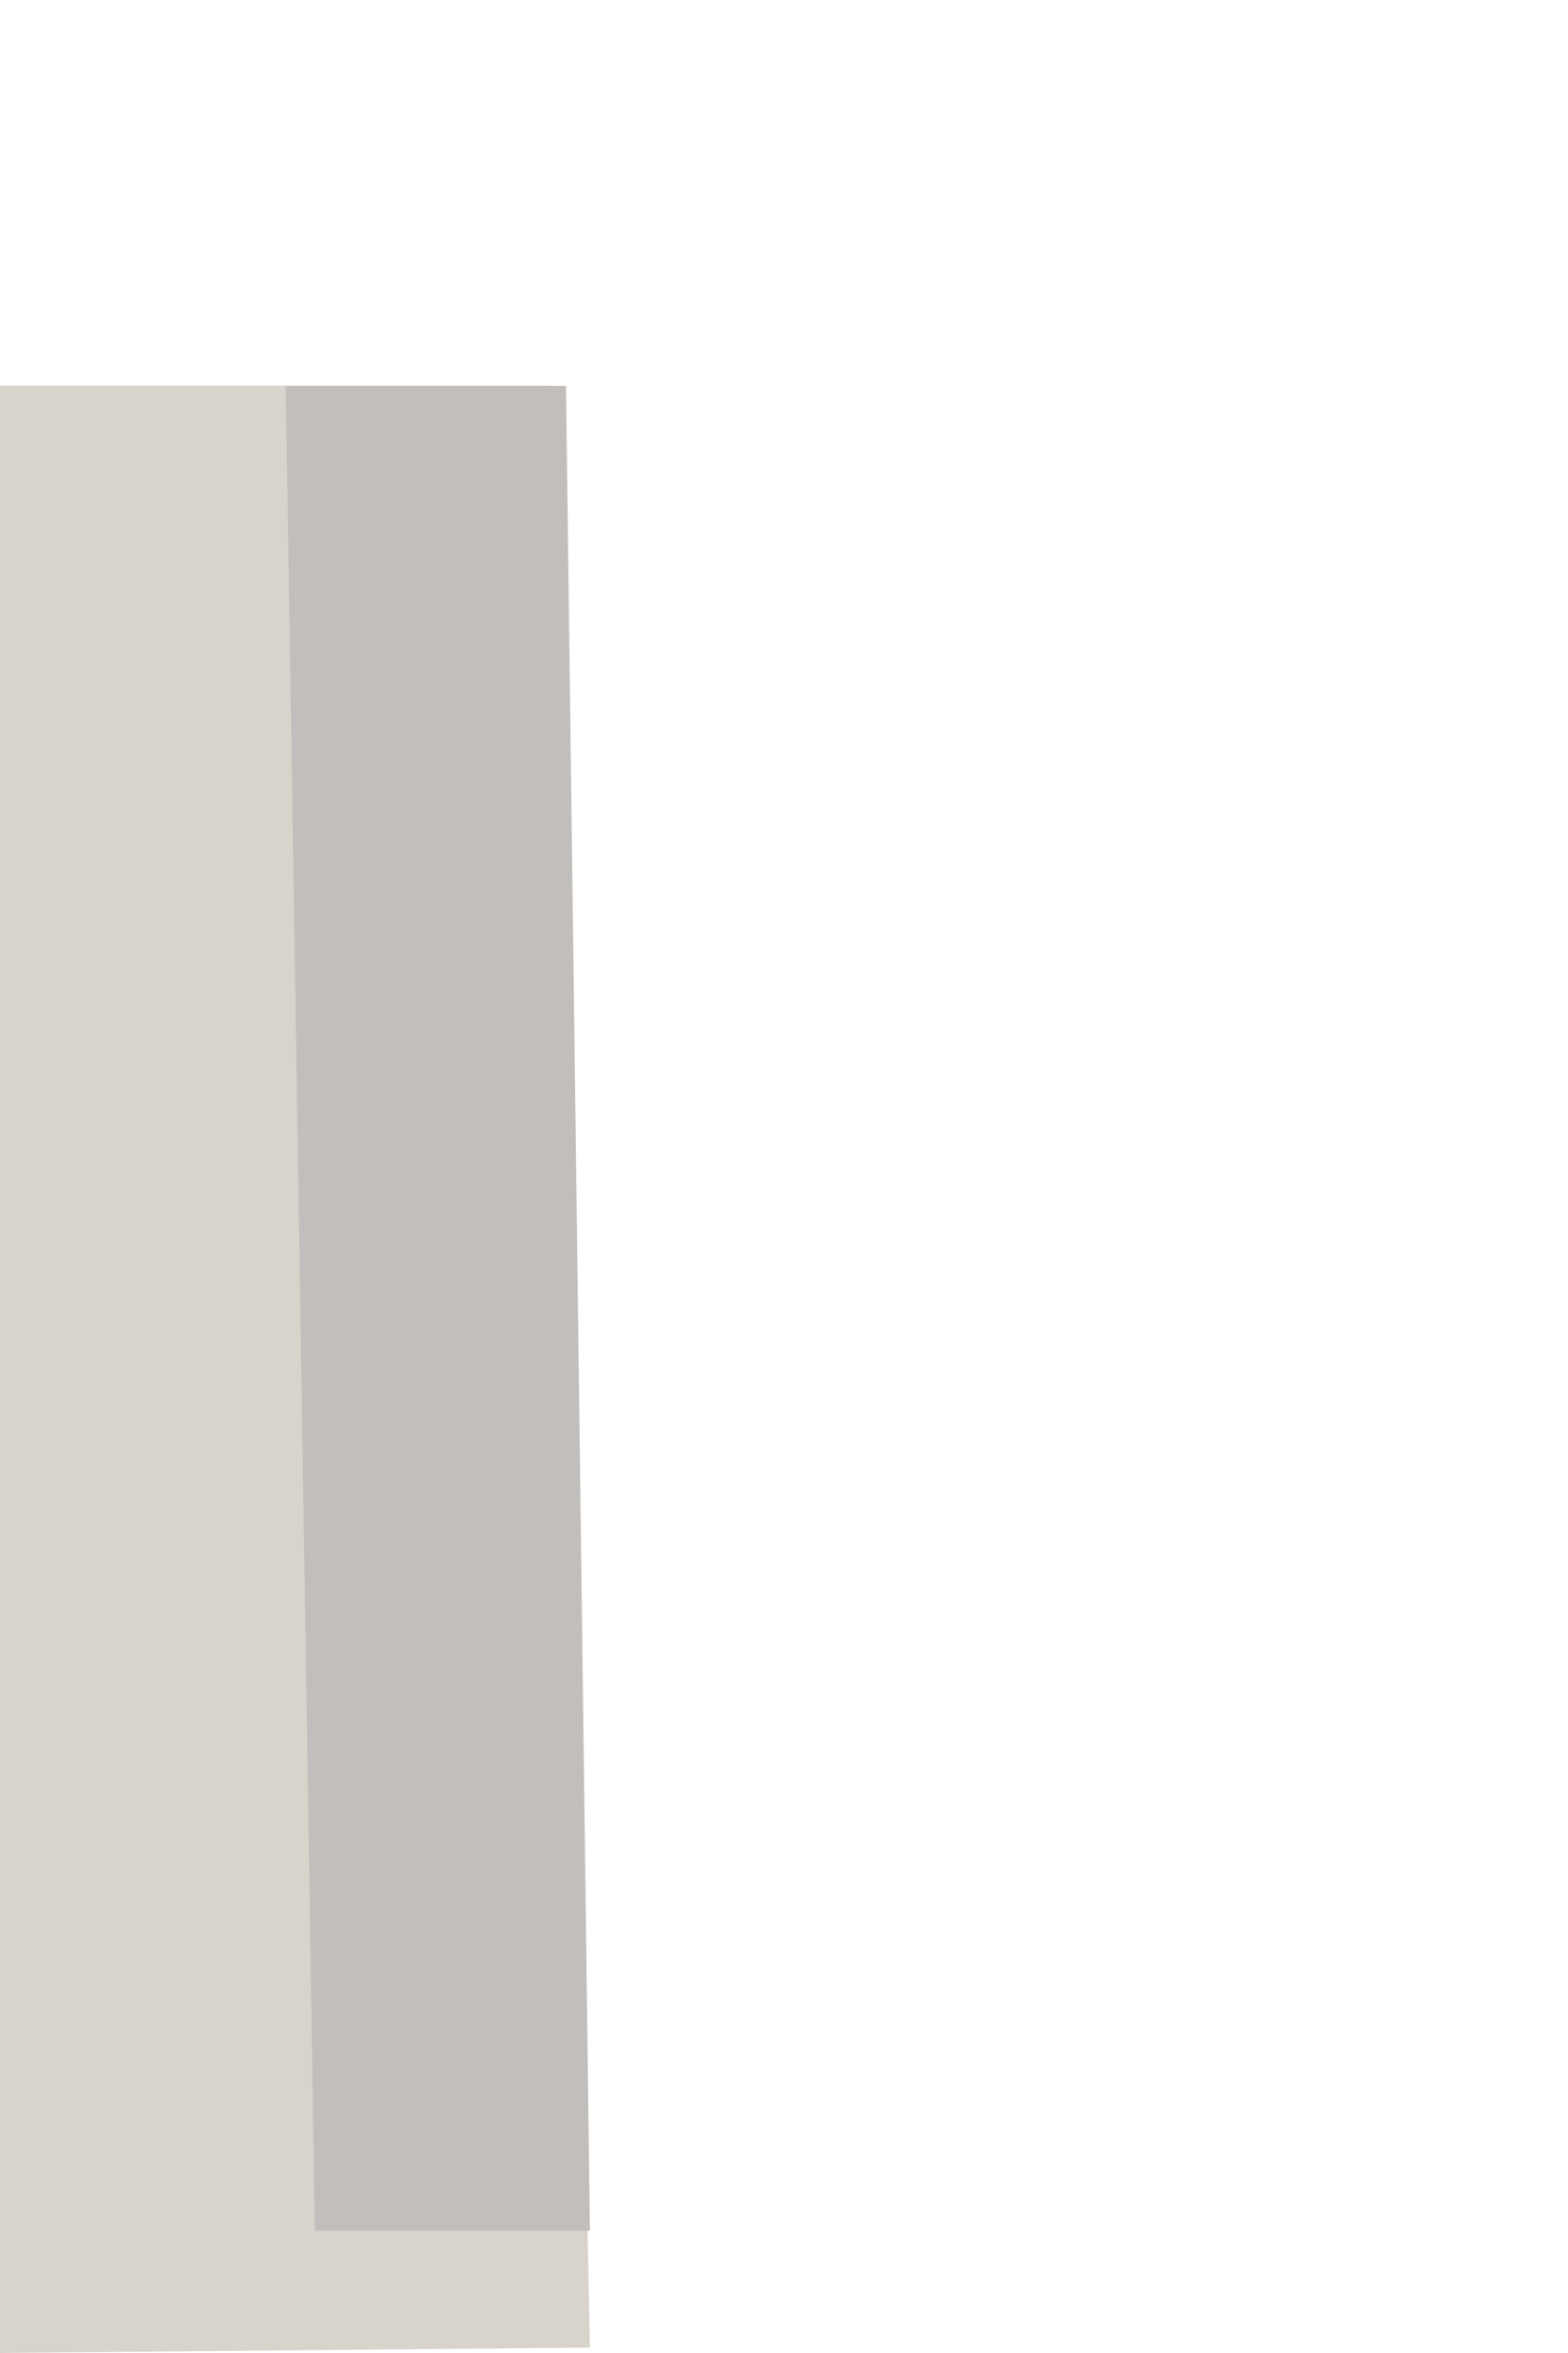 <svg clip-rule="evenodd" fill-rule="evenodd" stroke-linejoin="round" stroke-miterlimit="2" viewBox="0 0 40 60" xmlns="http://www.w3.org/2000/svg"><path d="m0-39.5h11.047l.803 39.391-11.85.109z" fill="#d8d3cb" fill-rule="nonzero" transform="matrix(1.27 0 0 1.27 0 60)"/><path d="m8.033 54.983-.743-45.148h7.148l.611 45.148z" fill="#c1bebb" transform="matrix(1 0 0 1.042 0 -.409)"/></svg>